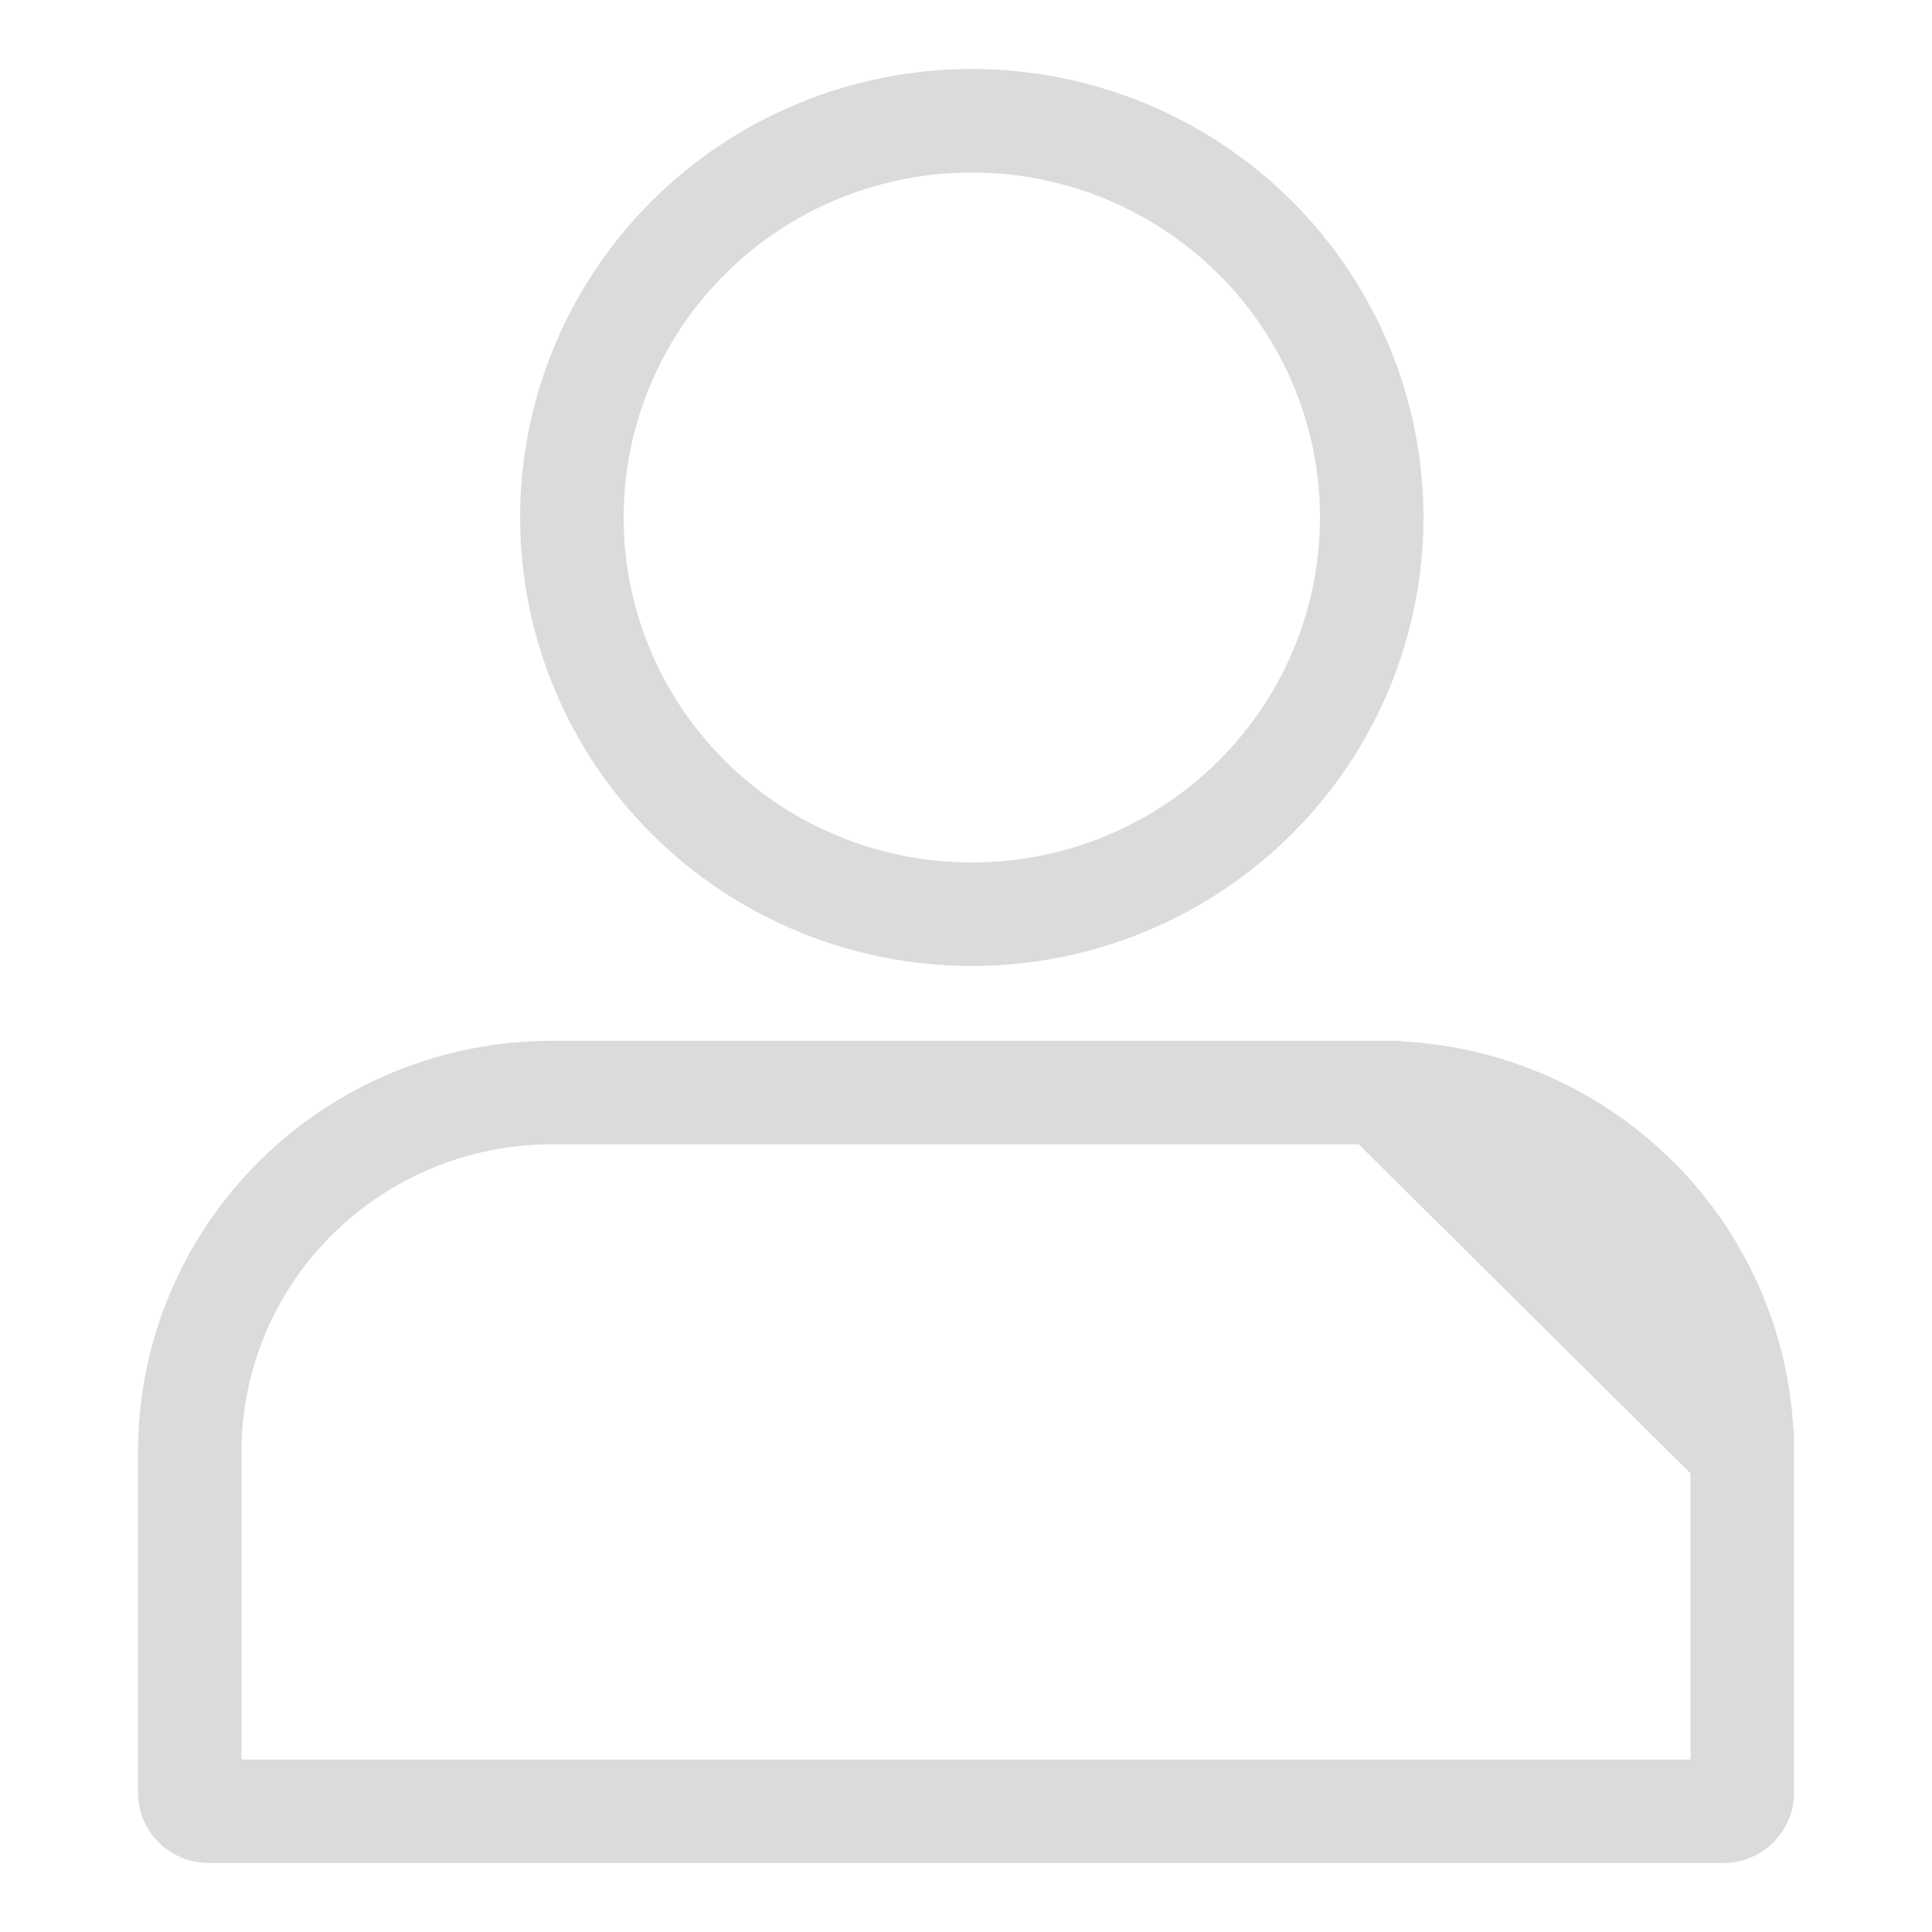 <svg width="28" height="28" viewBox="0 0 28 28" fill="none" xmlns="http://www.w3.org/2000/svg">
<path d="M23.714 17.361C22.73 16.384 21.394 15.834 20 15.834L23.714 17.361ZM23.714 17.361C24.698 18.338 25.25 19.662 25.25 21.041M23.714 17.361L25.25 21.041M25.25 21.041C25.25 21.041 25.25 21.041 25.25 21.041M25.25 21.041V21.041M25.25 21.041V25.984C25.25 26.053 25.223 26.12 25.172 26.17C25.121 26.221 25.051 26.25 24.977 26.25H3.023C2.949 26.25 2.879 26.221 2.828 26.17C2.777 26.12 2.75 26.053 2.75 25.984V21.041C2.75 21.041 2.75 21.041 2.75 21.041C2.75 19.662 3.302 18.338 4.286 17.361C5.27 16.384 6.606 15.834 7.999 15.834C8 15.834 8 15.834 8 15.834H20L25.25 21.041ZM14.084 1.75C15.623 1.75 17.097 2.357 18.184 3.436C19.27 4.515 19.88 5.977 19.88 7.5C19.88 9.023 19.27 10.485 18.184 11.564C17.097 12.643 15.623 13.25 14.084 13.25C12.545 13.25 11.07 12.643 9.984 11.564C8.898 10.485 8.288 9.023 8.288 7.5C8.288 5.977 8.898 4.515 9.984 3.436C11.07 2.357 12.545 1.75 14.084 1.75Z" stroke="#DBDBDB" stroke-width="1.5"/>
</svg>
